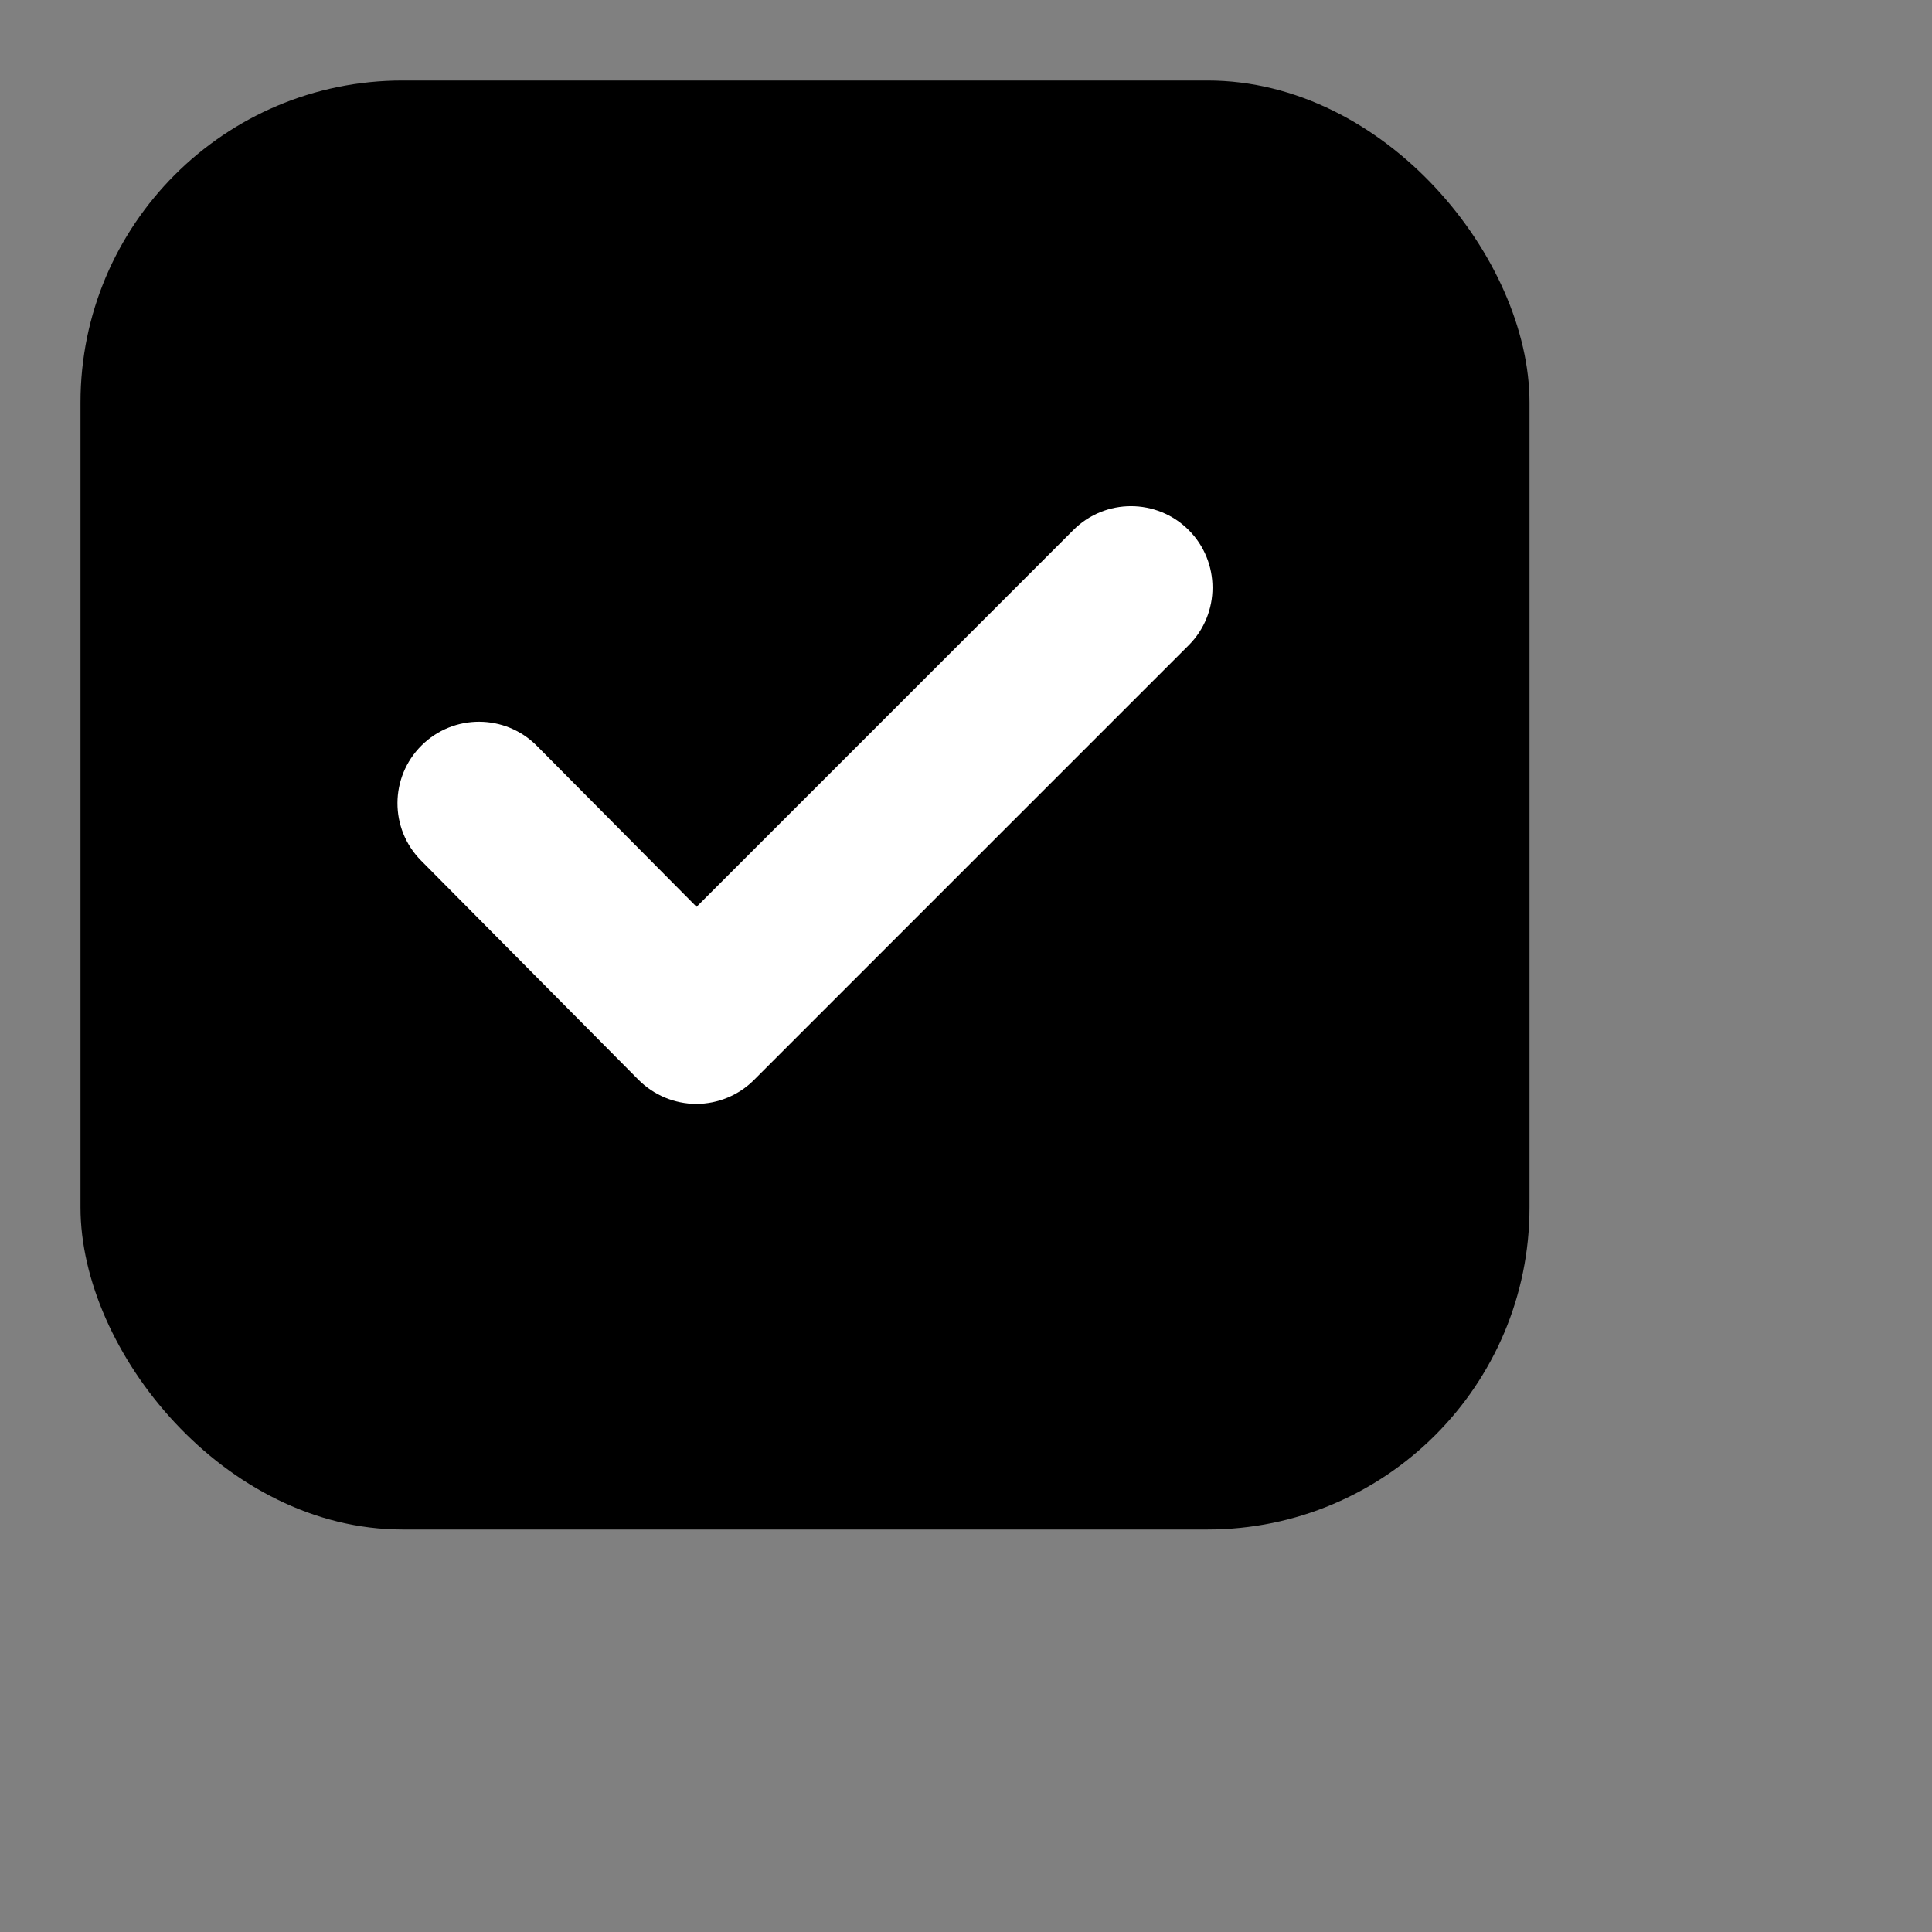 <svg width="1em" height="1em" viewBox="0 0 24 24" fill="currentColor" xmlns="http://www.w3.org/2000/svg">
<rect x="0" y="0" width="24" height="24" fill="#808080" stroke="none"/>
<rect x="1" y="1" width="18" height="18" rx="4" fill="currentColor"/>
<path fill-rule="evenodd" clip-rule="evenodd" d="M14.766 6.584C15.161 6.979 15.161 7.621 14.766 8.016L9.366 13.416C9.176 13.606 8.917 13.713 8.648 13.713C8.379 13.712 8.121 13.604 7.931 13.413L5.231 10.691C4.837 10.294 4.84 9.653 5.237 9.26C5.634 8.866 6.275 8.868 6.669 9.265L8.653 11.265L13.334 6.584C13.729 6.189 14.37 6.189 14.766 6.584Z" fill="white"/>
</svg>
